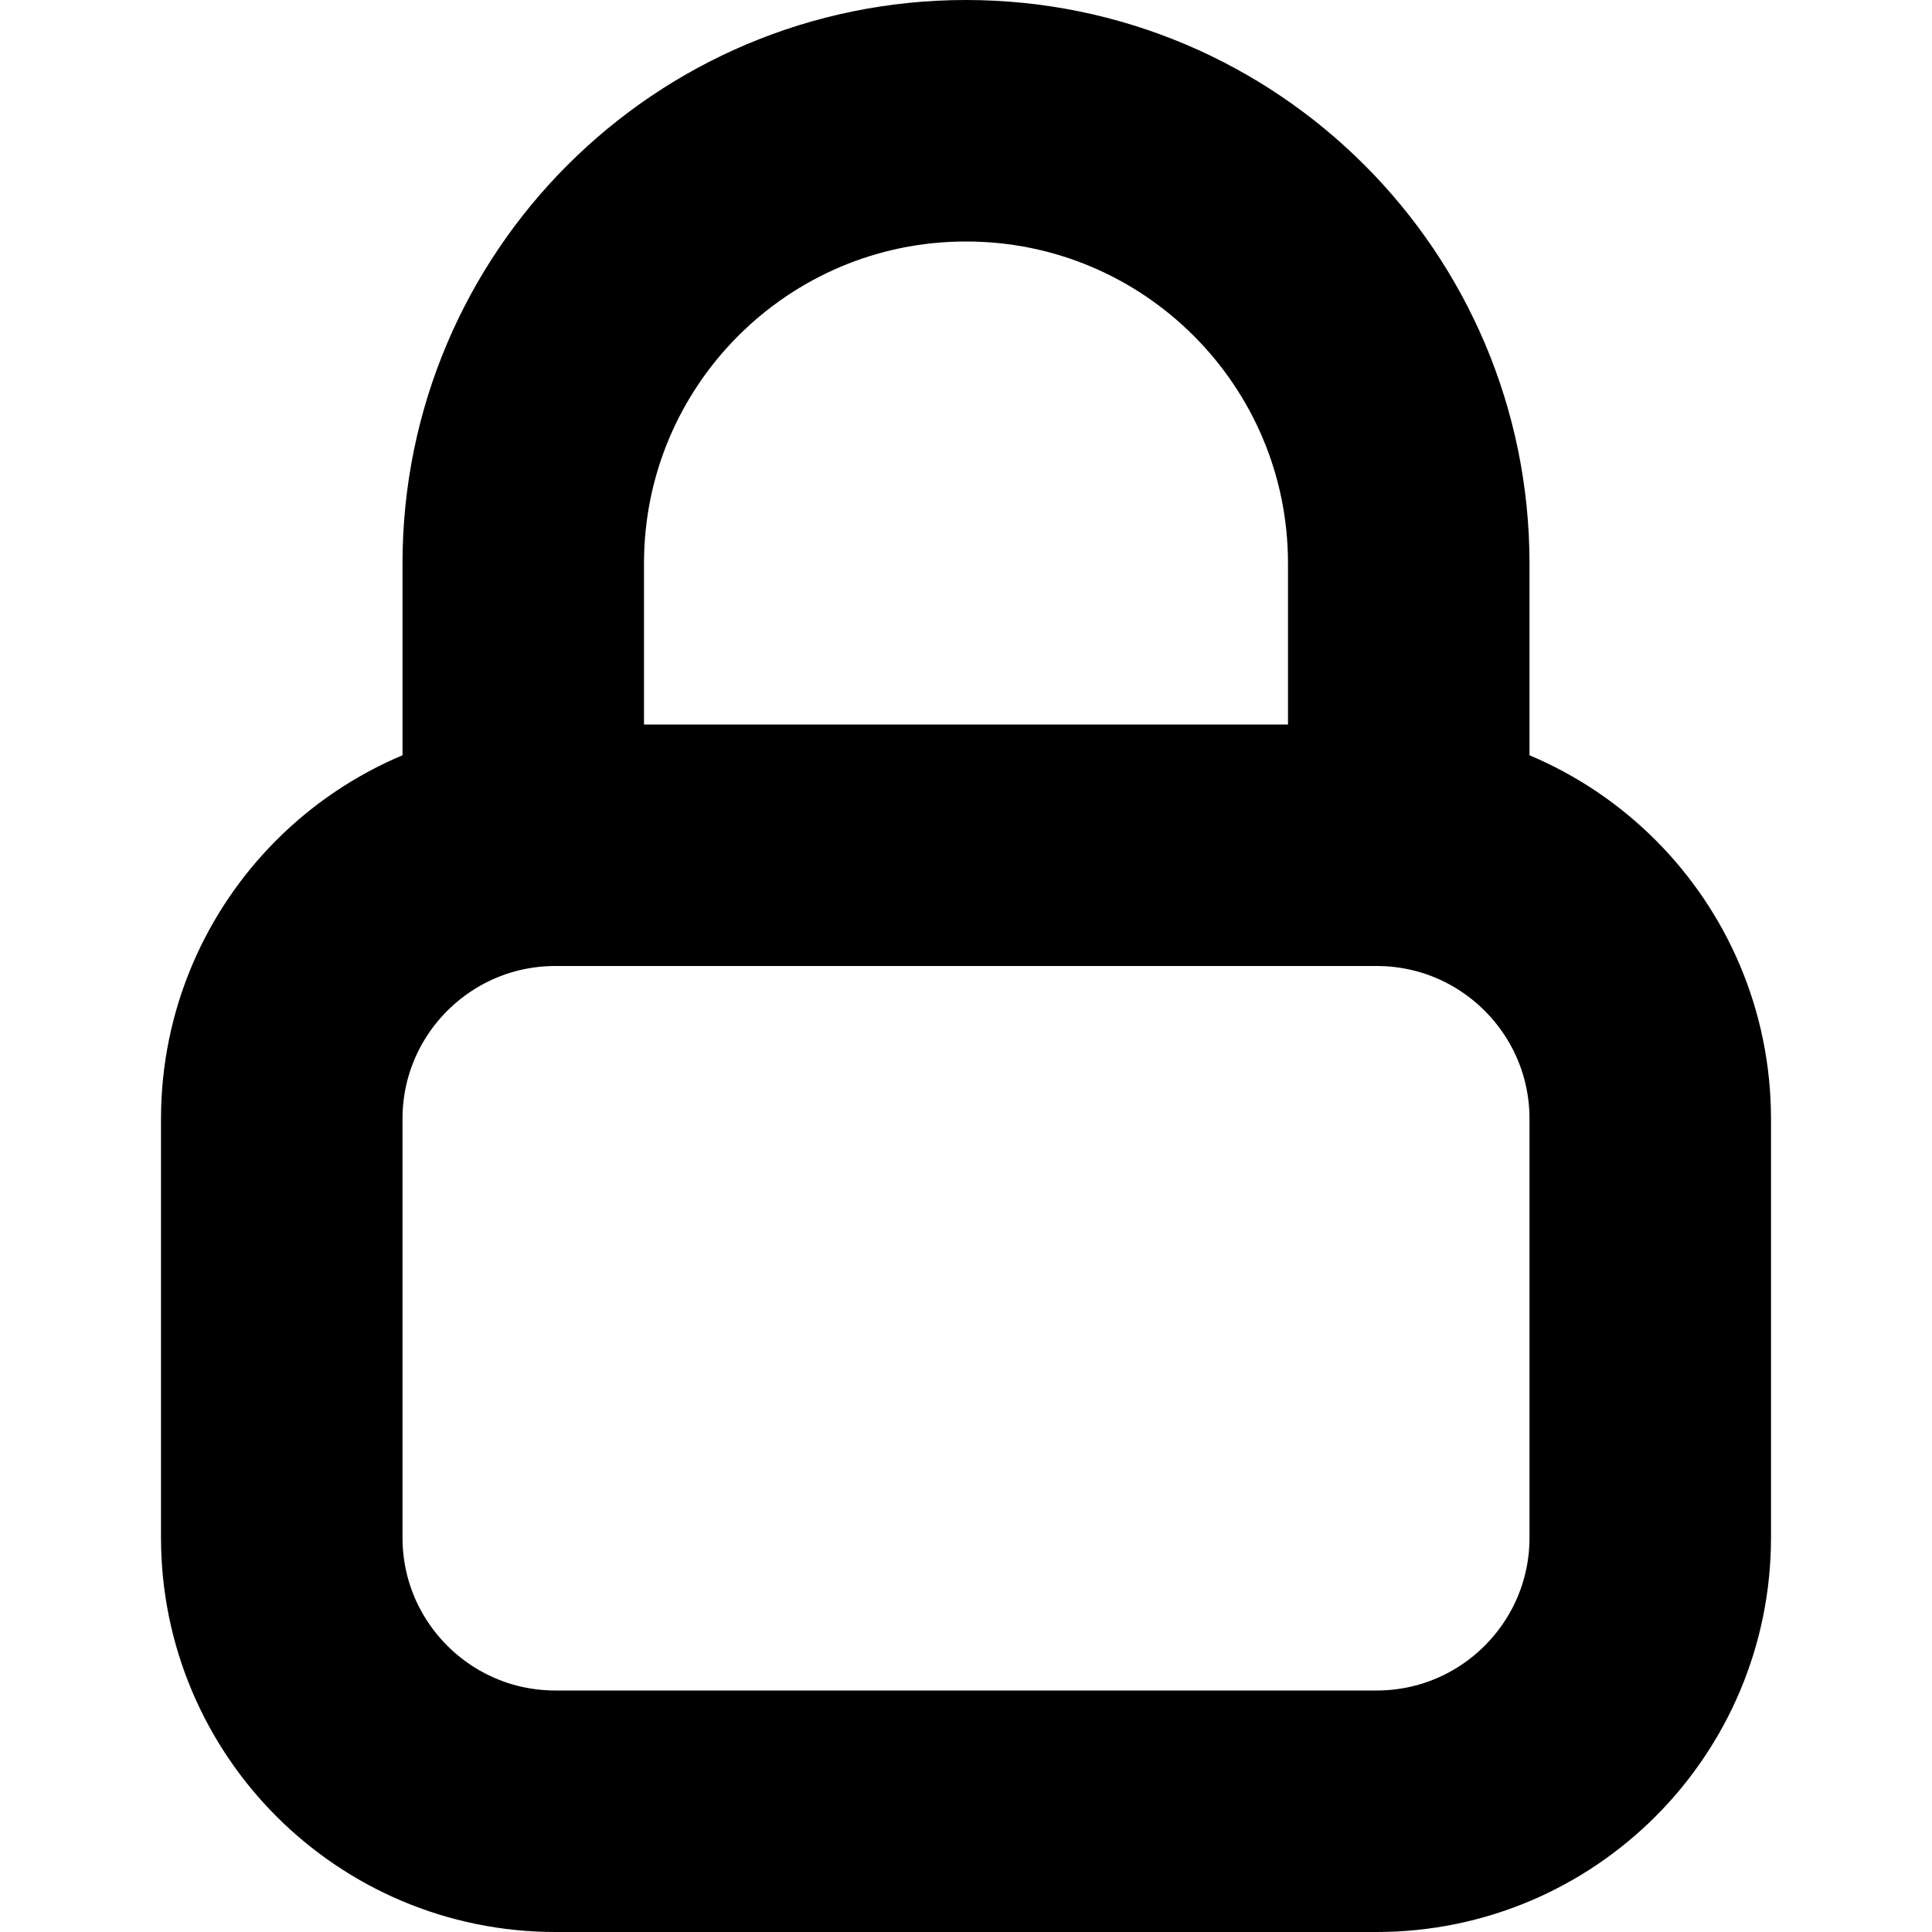 <svg
  width="12"
  height="12"
  viewBox="0 0 12 12"
  fill="none"
  xmlns="http://www.w3.org/2000/svg"
  data-fui-icon="true"
>
  <path
    d="M1.75 6.95C1.75 6.011 2.511 5.25 3.45 5.25H8.55C9.489 5.25 10.25 6.011 10.25 6.95V9.55C10.25 10.489 9.489 11.25 8.55 11.25H3.45C2.511 11.25 1.75 10.489 1.75 9.55V6.95zM3.25 4.75V3.5C3.25 1.981 4.481.75 6 .75V.75C7.519.75 8.75 1.981 8.75 3.5V4.75"
    stroke="currentColor"
    stroke-width="1.5"
    stroke-linecap="round"
    stroke-linejoin="round"
  />
</svg>
